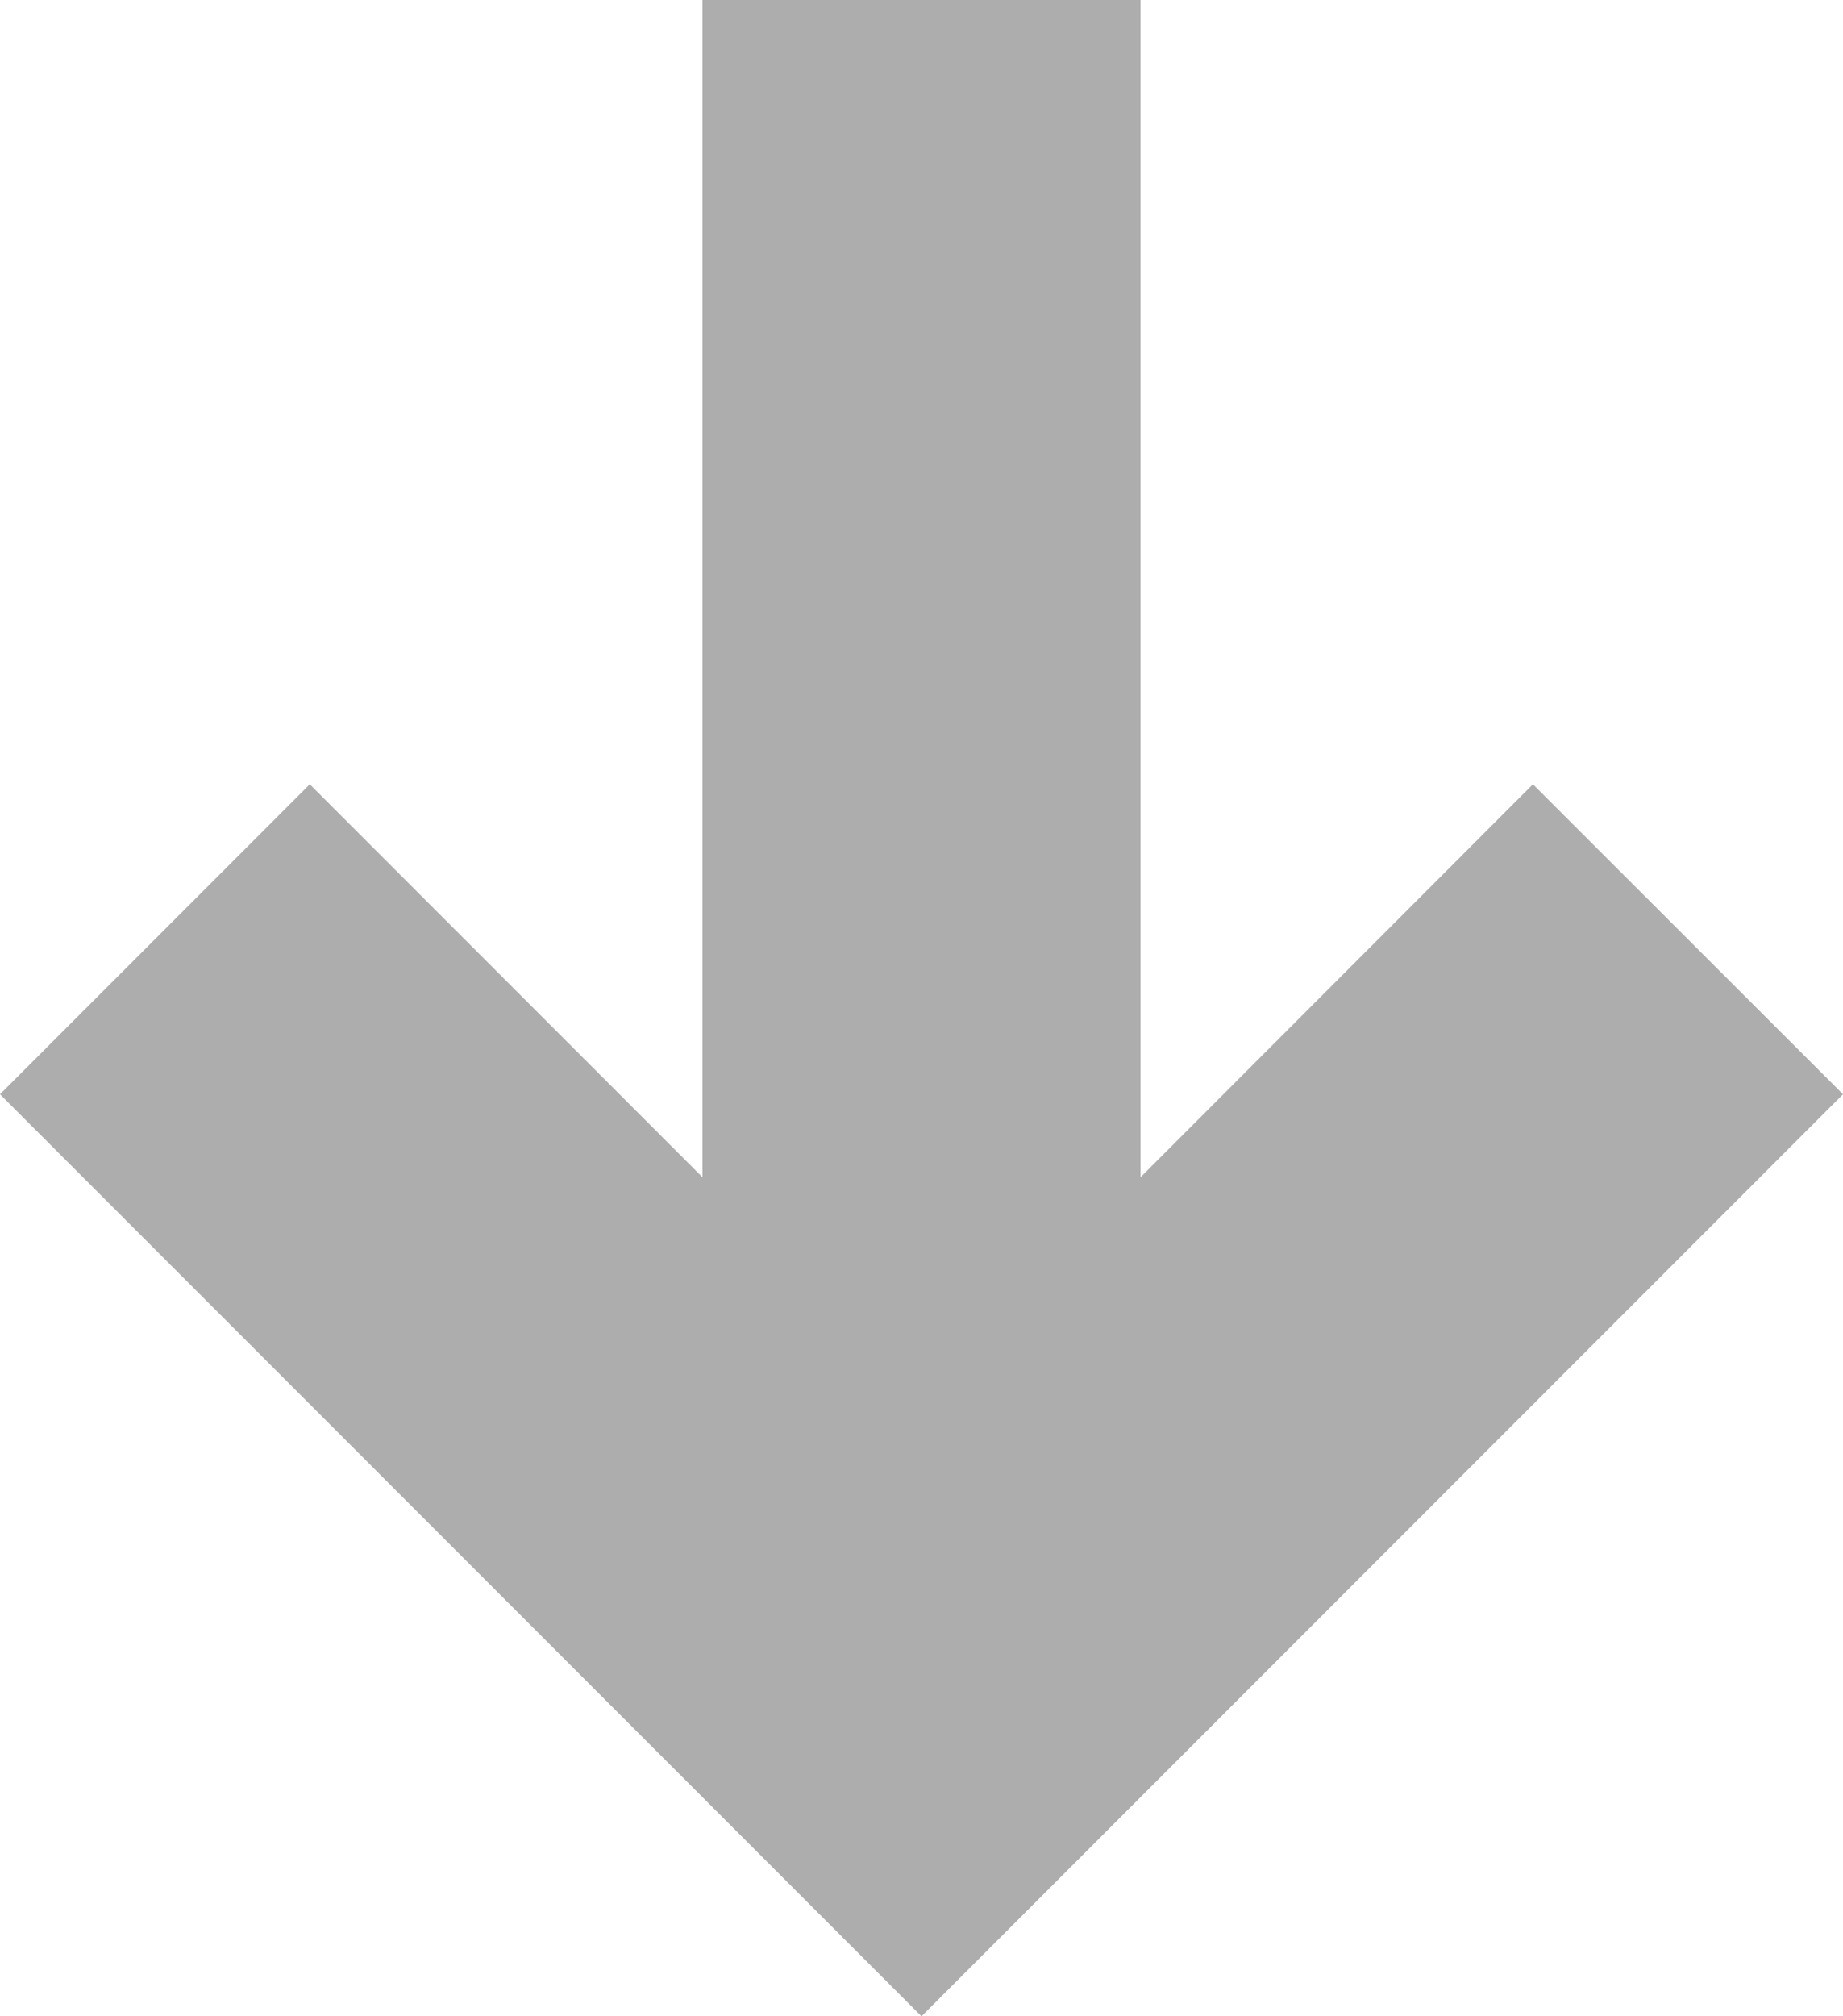 <?xml version="1.0" encoding="UTF-8" standalone="no"?>
<svg
   xmlns:dc="http://purl.org/dc/elements/1.1/"
   xmlns:cc="http://creativecommons.org/ns#"
   xmlns:rdf="http://www.w3.org/1999/02/22-rdf-syntax-ns#"
   xmlns:svg="http://www.w3.org/2000/svg"
   xmlns="http://www.w3.org/2000/svg"
   viewBox="0 0 878.013 960"
   height="960"
   width="878.013"
   xml:space="preserve"
   version="1.1"
   id="svg2"><defs
     id="defs6" /><g
     transform="matrix(1.25,0,0,-1.25,0,960)"
     id="g10"><g
       style="fill:#adadad;fill-opacity:1"
       transform="translate(267.727,768)"
       id="g12"><path
         id="path14"
         style="fill:#adadad;fill-opacity:1;fill-rule:nonzero;stroke:none"
         d="M 0,0 0,-448.397 -149.665,-298.733 -267.727,-416.794 83.479,-768 l 351.204,351.205 0,0.001 L 316.502,-298.733 166.957,-448.397 166.957,0 0,0 Z" /></g></g></svg>